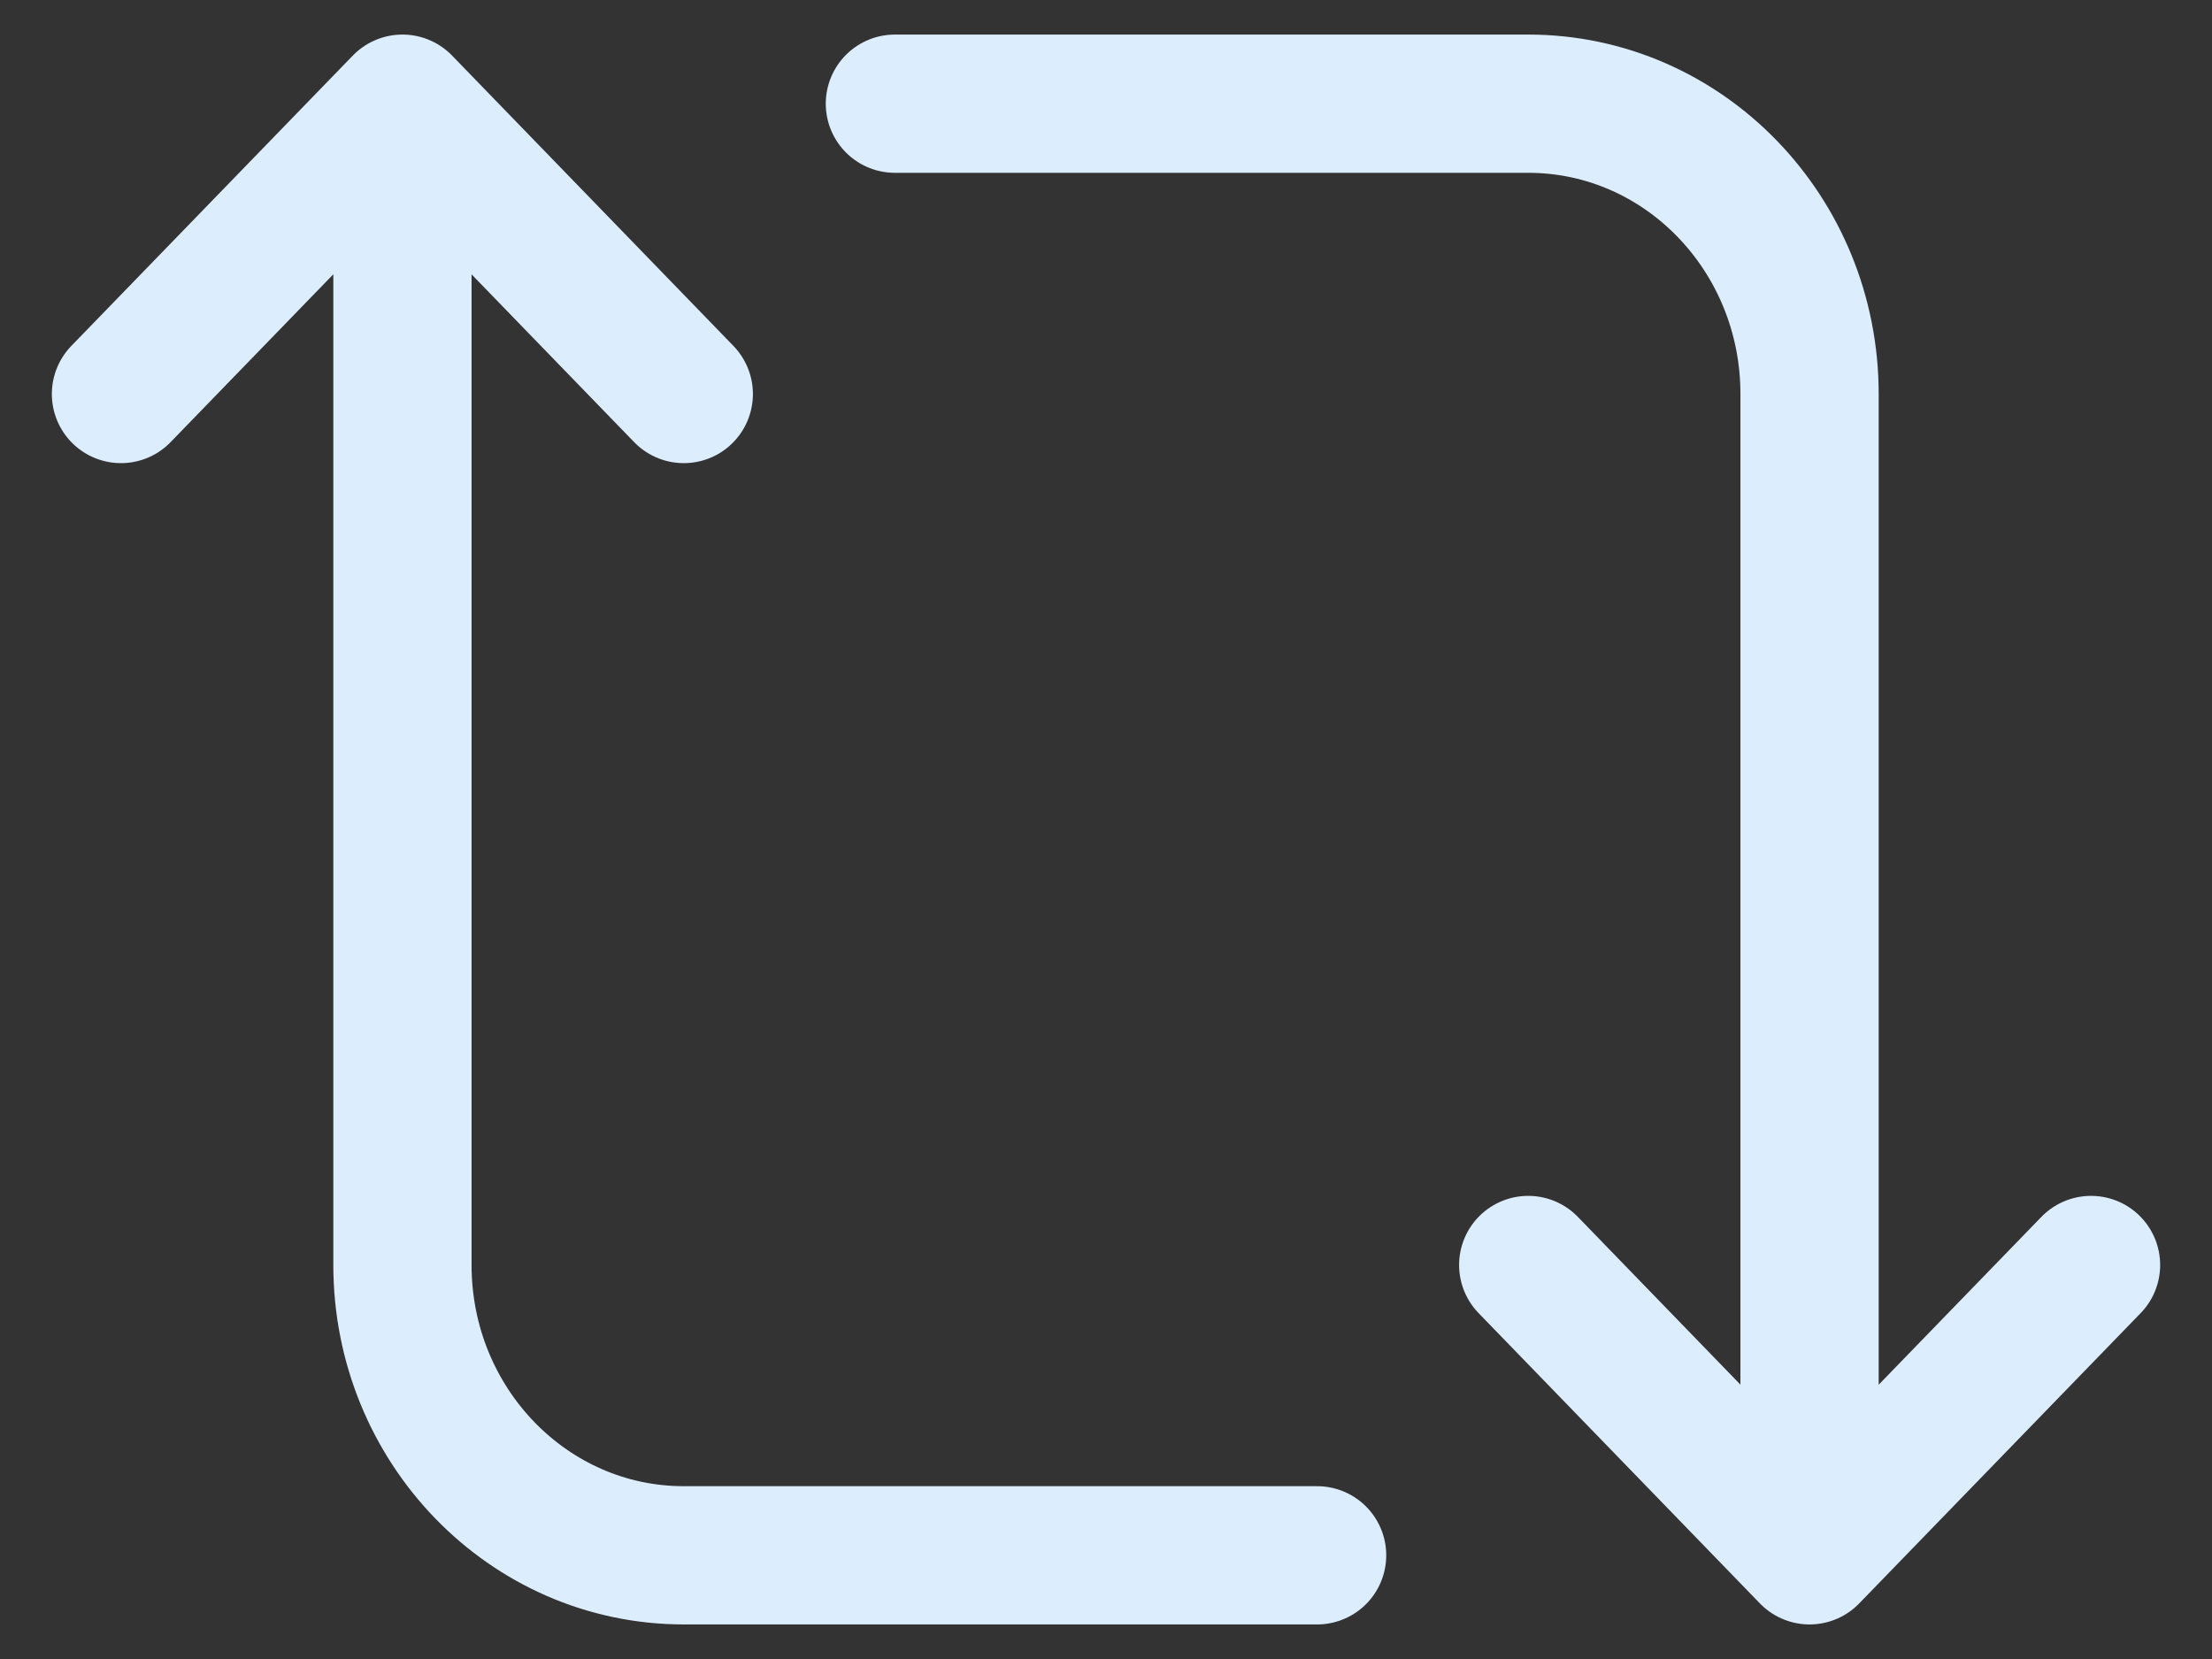<svg width="16" height="12" viewBox="0 0 16 12" fill="none" xmlns="http://www.w3.org/2000/svg">
<rect x="0" y="0" width="16" height="12" fill="#333333" stroke="none"/>
<path d="M9.527 11.25H4.946C3.822 11.25 2.911 10.31 2.911 9.15V0.75M0.875 2.85L2.911 0.75M2.911 0.75L4.946 2.85M6.473 0.75L11.054 0.75C12.178 0.75 13.089 1.69 13.089 2.85L13.089 11.25M15.125 9.15L13.089 11.25M13.089 11.25L11.054 9.15" stroke="#DCEDFD" stroke-linecap="round" stroke-linejoin="round"/>
</svg>
